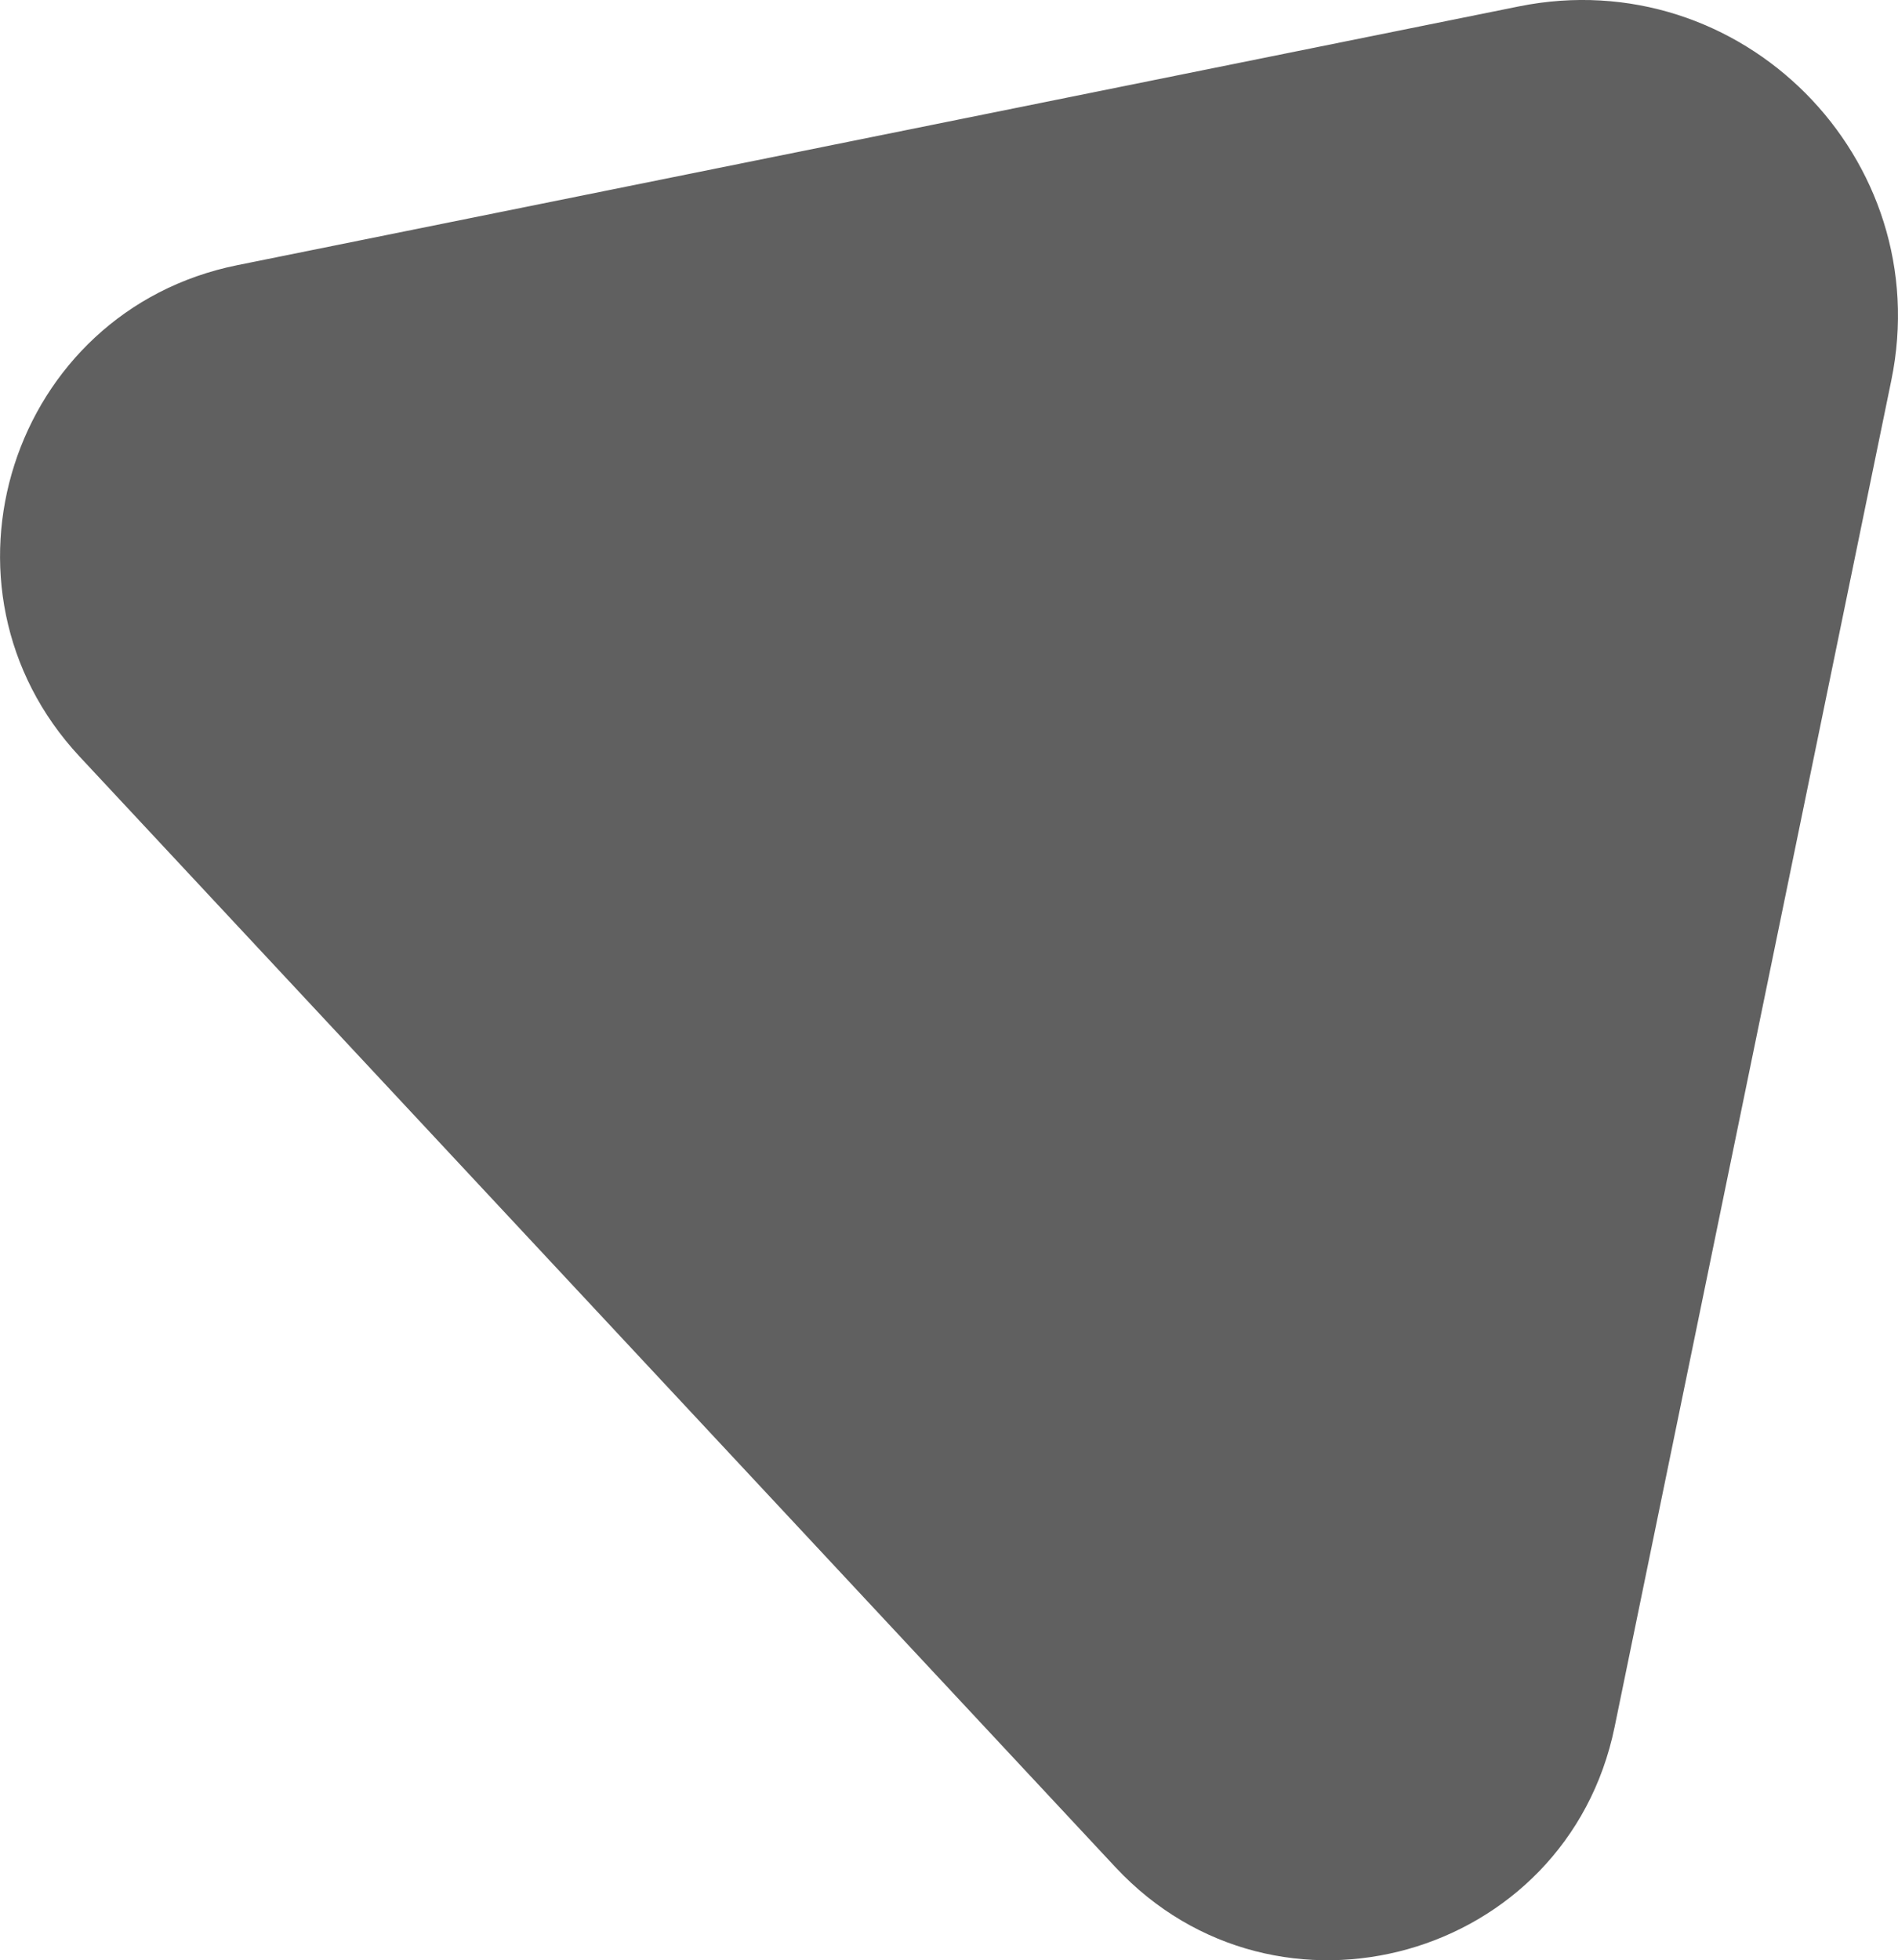<?xml version="1.0" encoding="utf-8"?>
<!-- Generator: Adobe Illustrator 23.0.2, SVG Export Plug-In . SVG Version: 6.00 Build 0)  -->
<svg version="1.1" xmlns="http://www.w3.org/2000/svg" xmlns:xlink="http://www.w3.org/1999/xlink" x="0px" y="0px"
	 viewBox="0 0 652.3 673.5" style="enable-background:new 0 0 652.3 673.5;" xml:space="preserve">
<style type="text/css">
	.st0{display:none;}
	.st1{display:inline;fill:#2B388F;}
	.st2{display:inline;opacity:0.27;fill:#2B388F;}
	.st3{display:inline;opacity:0.2;fill:#2B388F;}
	.st4{fill:#606060;}
</style>
<g id="Layer_2" class="st0">
	<path class="st1" d="M130.6,418c-0.7,1.4-1,2.9-0.8,4.6c0.6,4.4,4.5,7.4,8.9,6.9c2.5-0.3,4.5-1.7,5.7-3.7c0.1-0.1,0.2-0.3,0.3-0.4
		l1.2-2c0.9-1.6,2-3,3.3-4.3c7.4-7.7,19.4-9.6,28.9-4c6.5,3.8,10.5,10.3,11.3,17.3c0.6,5-0.3,10.2-3.1,14.9L73,639.3
		c-6.6,11.1-21,14.9-32.2,8.3c-11.1-6.6-14.9-21.1-8.3-32.2L131.3,448l4-6.8c0.2-0.3,0.5-0.7,0.6-1.1c0.7-1.3,0.9-2.9,0.7-4.5
		c-0.6-4.4-4.5-7.4-8.9-6.9c-2.5,0.3-4.5,1.7-5.7,3.6c-0.1,0.1-0.1,0.2-0.2,0.4l-3.7,6.3l-52.4,88.8c-6.6,11.1-21,14.9-32.2,8.3
		c-11.1-6.6-14.9-21-8.3-32.2l113.3-192.1c6.6-11.1,21-14.9,32.2-8.3c6.5,3.8,10.5,10.3,11.3,17.3c0.6,5-0.3,10.2-3.1,14.9
		l-40.6,68.8l-7.5,12.6C130.9,417.4,130.7,417.7,130.6,418z"/>
	<path class="st1" d="M136,440c-0.2,0.4-0.4,0.7-0.6,1.1L136,440z"/>
	<circle class="st1" cx="273.8" cy="296.8" r="10.2"/>
	<circle class="st2" cx="37.5" cy="448.6" r="24.8"/>
	<circle class="st1" cx="32.9" cy="305.4" r="8.6"/>
	<circle class="st3" cx="344.8" cy="456" r="194.3"/>
	<path class="st1" d="M115.8,612L115.8,612c-3-1.7-4-5.6-2.2-8.6l130.1-222.2c1.7-3,5.6-4,8.6-2.2h0c3,1.7,4,5.6,2.2,8.6
		L124.4,609.7C122.6,612.7,118.8,613.7,115.8,612z"/>
</g>
<g id="Layer_1">
	<g>
		<path class="st4" d="M650,130.7l-95.1,462.7c-16.4,79.7-115.9,107.7-171.5,48.2L27.4,260C-26.8,201.9,3.7,106.8,81.6,91.1L522,2.2
			C598.4-13.2,665.7,54.4,650,130.7"/>
	</g>
</g>
</svg>
